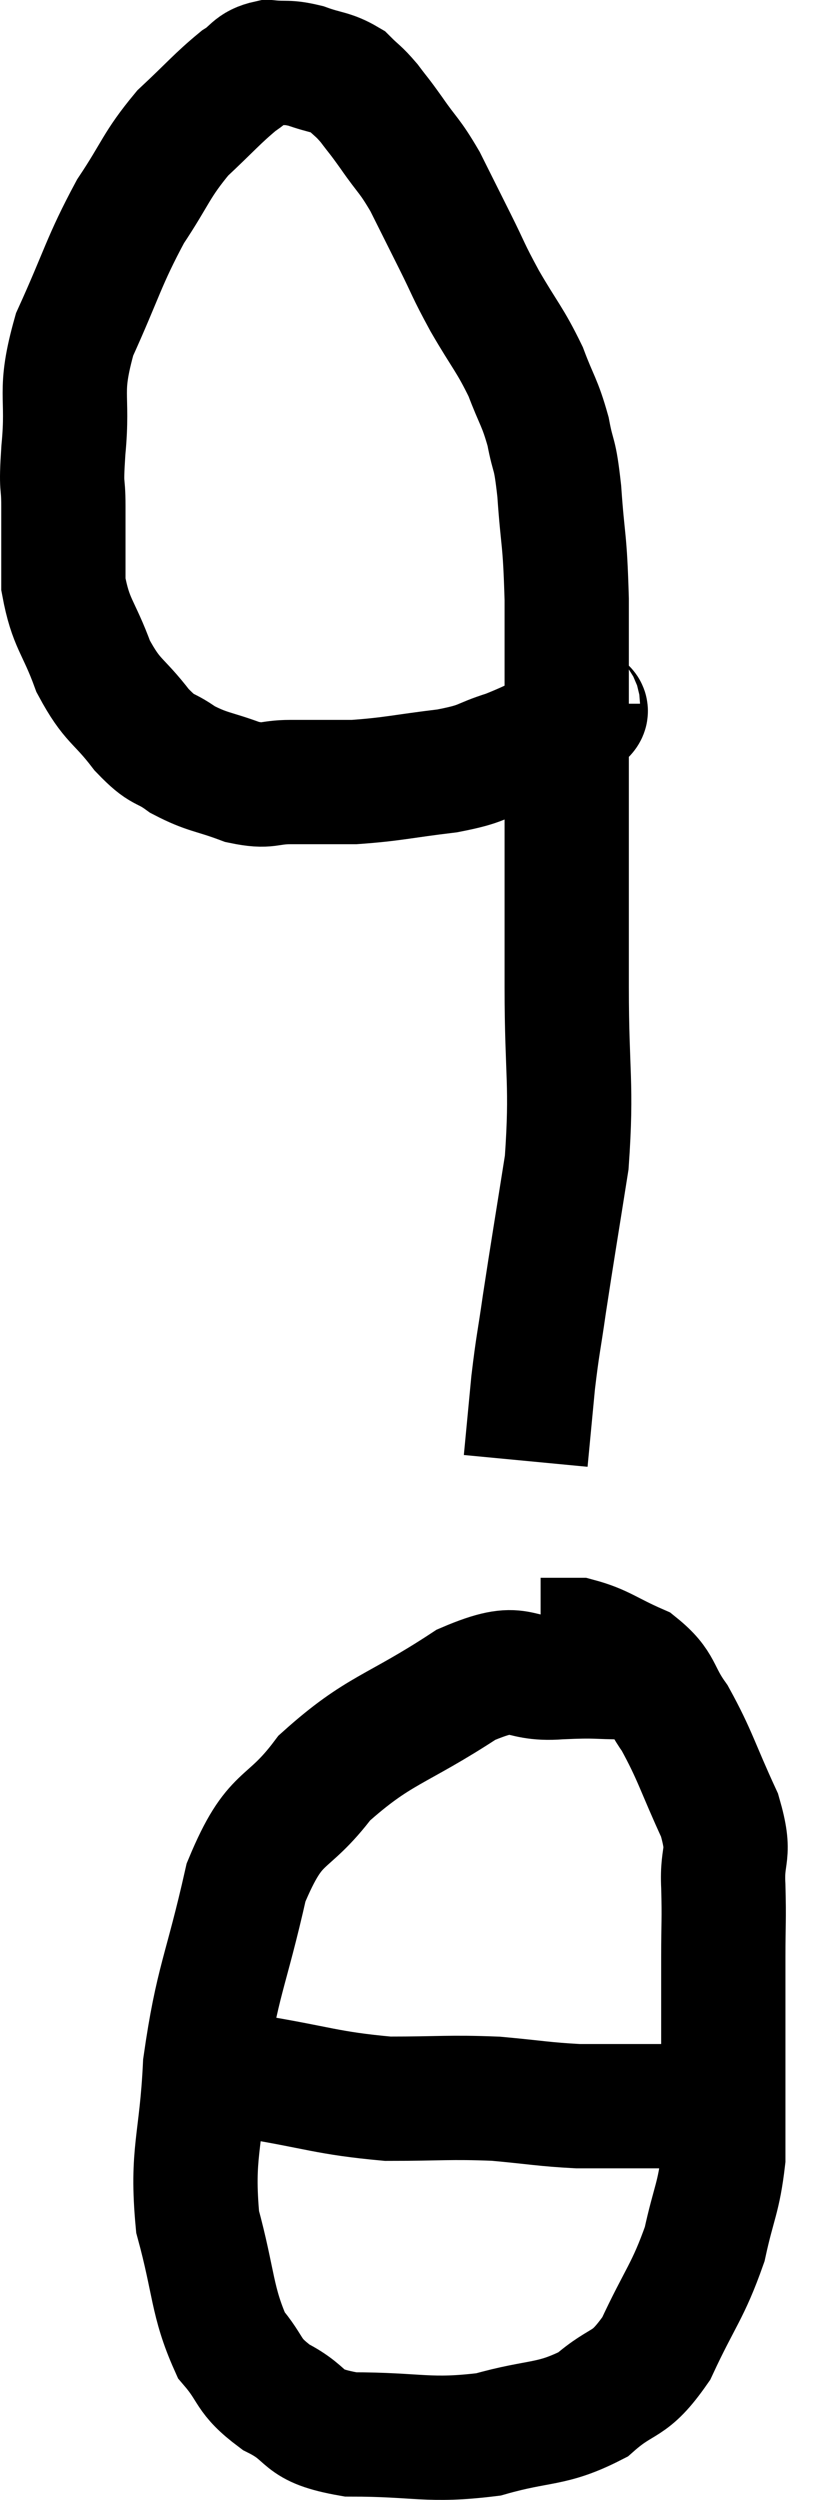 <svg xmlns="http://www.w3.org/2000/svg" viewBox="14.22 4.46 13.18 40.213" width="13.18" height="40.213"><path d="M 23.52 15.78 C 23.52 15.9, 23.805 15.825, 23.52 16.02 C 22.95 16.29, 22.905 16.35, 22.38 16.56 C 21.9 16.71, 22.035 16.74, 21.42 16.86 C 20.67 16.95, 20.55 16.995, 19.92 17.04 C 19.41 17.04, 19.35 17.04, 18.9 17.04 C 18.51 17.04, 18.555 17.13, 18.12 17.04 C 17.64 16.86, 17.565 16.89, 17.16 16.68 C 16.83 16.44, 16.86 16.575, 16.5 16.2 C 16.11 15.69, 16.035 15.765, 15.72 15.18 C 15.48 14.52, 15.36 14.505, 15.24 13.86 C 15.24 13.23, 15.24 13.14, 15.24 12.6 C 15.24 12.15, 15.195 12.39, 15.24 11.7 C 15.33 10.77, 15.15 10.8, 15.42 9.84 C 15.87 8.85, 15.885 8.67, 16.32 7.86 C 16.74 7.23, 16.725 7.125, 17.16 6.6 C 17.61 6.18, 17.715 6.045, 18.06 5.76 C 18.3 5.61, 18.27 5.52, 18.54 5.46 C 18.84 5.49, 18.825 5.445, 19.14 5.52 C 19.47 5.64, 19.545 5.61, 19.8 5.76 C 19.98 5.94, 19.98 5.91, 20.16 6.12 C 20.34 6.36, 20.295 6.285, 20.52 6.6 C 20.79 6.99, 20.805 6.945, 21.06 7.38 C 21.3 7.86, 21.3 7.86, 21.54 8.34 C 21.78 8.82, 21.735 8.775, 22.02 9.3 C 22.35 9.87, 22.425 9.915, 22.68 10.44 C 22.86 10.92, 22.905 10.92, 23.04 11.4 C 23.13 11.88, 23.145 11.685, 23.22 12.36 C 23.28 13.23, 23.31 13.065, 23.34 14.1 C 23.34 15.3, 23.34 15.51, 23.34 16.5 C 23.34 17.28, 23.34 17.1, 23.34 18.06 C 23.34 19.2, 23.34 19.065, 23.34 20.34 C 23.34 21.75, 23.43 21.885, 23.34 23.16 C 23.16 24.3, 23.115 24.555, 22.98 25.44 C 22.89 26.07, 22.875 26.07, 22.8 26.7 C 22.74 27.33, 22.71 27.645, 22.68 27.96 C 22.68 27.96, 22.68 27.96, 22.68 27.96 C 22.68 27.96, 22.68 27.96, 22.68 27.96 C 22.68 27.96, 22.68 27.96, 22.68 27.96 C 22.68 27.96, 22.68 27.96, 22.68 27.96 C 22.68 27.96, 22.68 27.96, 22.68 27.96 C 22.68 27.96, 22.68 27.96, 22.68 27.96 L 22.68 27.96" fill="none" stroke="black" stroke-width="2"></path><path d="M 24.3 31.44 C 23.76 31.44, 23.865 31.41, 23.22 31.44 C 22.47 31.5, 22.665 31.155, 21.72 31.56 C 20.58 32.31, 20.325 32.265, 19.44 33.06 C 18.81 33.9, 18.66 33.585, 18.18 34.74 C 17.85 36.21, 17.715 36.315, 17.52 37.68 C 17.46 38.94, 17.295 39.075, 17.4 40.2 C 17.67 41.19, 17.625 41.475, 17.94 42.18 C 18.3 42.6, 18.18 42.66, 18.66 43.02 C 19.26 43.32, 19.005 43.47, 19.86 43.62 C 20.97 43.62, 21.105 43.74, 22.08 43.62 C 22.92 43.38, 23.085 43.485, 23.76 43.14 C 24.27 42.69, 24.33 42.885, 24.78 42.24 C 25.17 41.4, 25.29 41.325, 25.56 40.56 C 25.71 39.87, 25.785 39.825, 25.86 39.18 C 25.86 38.58, 25.86 38.79, 25.86 37.98 C 25.86 36.96, 25.86 36.735, 25.86 35.94 C 25.86 35.37, 25.875 35.37, 25.86 34.8 C 25.83 34.23, 25.995 34.335, 25.8 33.66 C 25.44 32.88, 25.41 32.7, 25.08 32.1 C 24.78 31.68, 24.87 31.575, 24.48 31.26 C 24 31.05, 23.91 30.945, 23.52 30.84 C 23.22 30.84, 23.07 30.84, 22.92 30.84 L 22.92 30.84" fill="none" stroke="black" stroke-width="2"></path><path d="M 17.04 37.92 C 17.25 37.86, 17.16 37.815, 17.46 37.8 C 17.85 37.83, 17.49 37.755, 18.24 37.86 C 19.35 38.04, 19.47 38.13, 20.46 38.22 C 21.33 38.22, 21.435 38.19, 22.2 38.22 C 22.86 38.28, 22.965 38.31, 23.52 38.34 C 23.97 38.34, 24.045 38.34, 24.42 38.34 C 24.72 38.34, 24.6 38.34, 25.02 38.34 C 25.56 38.34, 25.755 38.34, 26.1 38.34 C 26.25 38.34, 26.325 38.34, 26.4 38.34 L 26.4 38.34" fill="none" stroke="black" stroke-width="2"></path></svg>